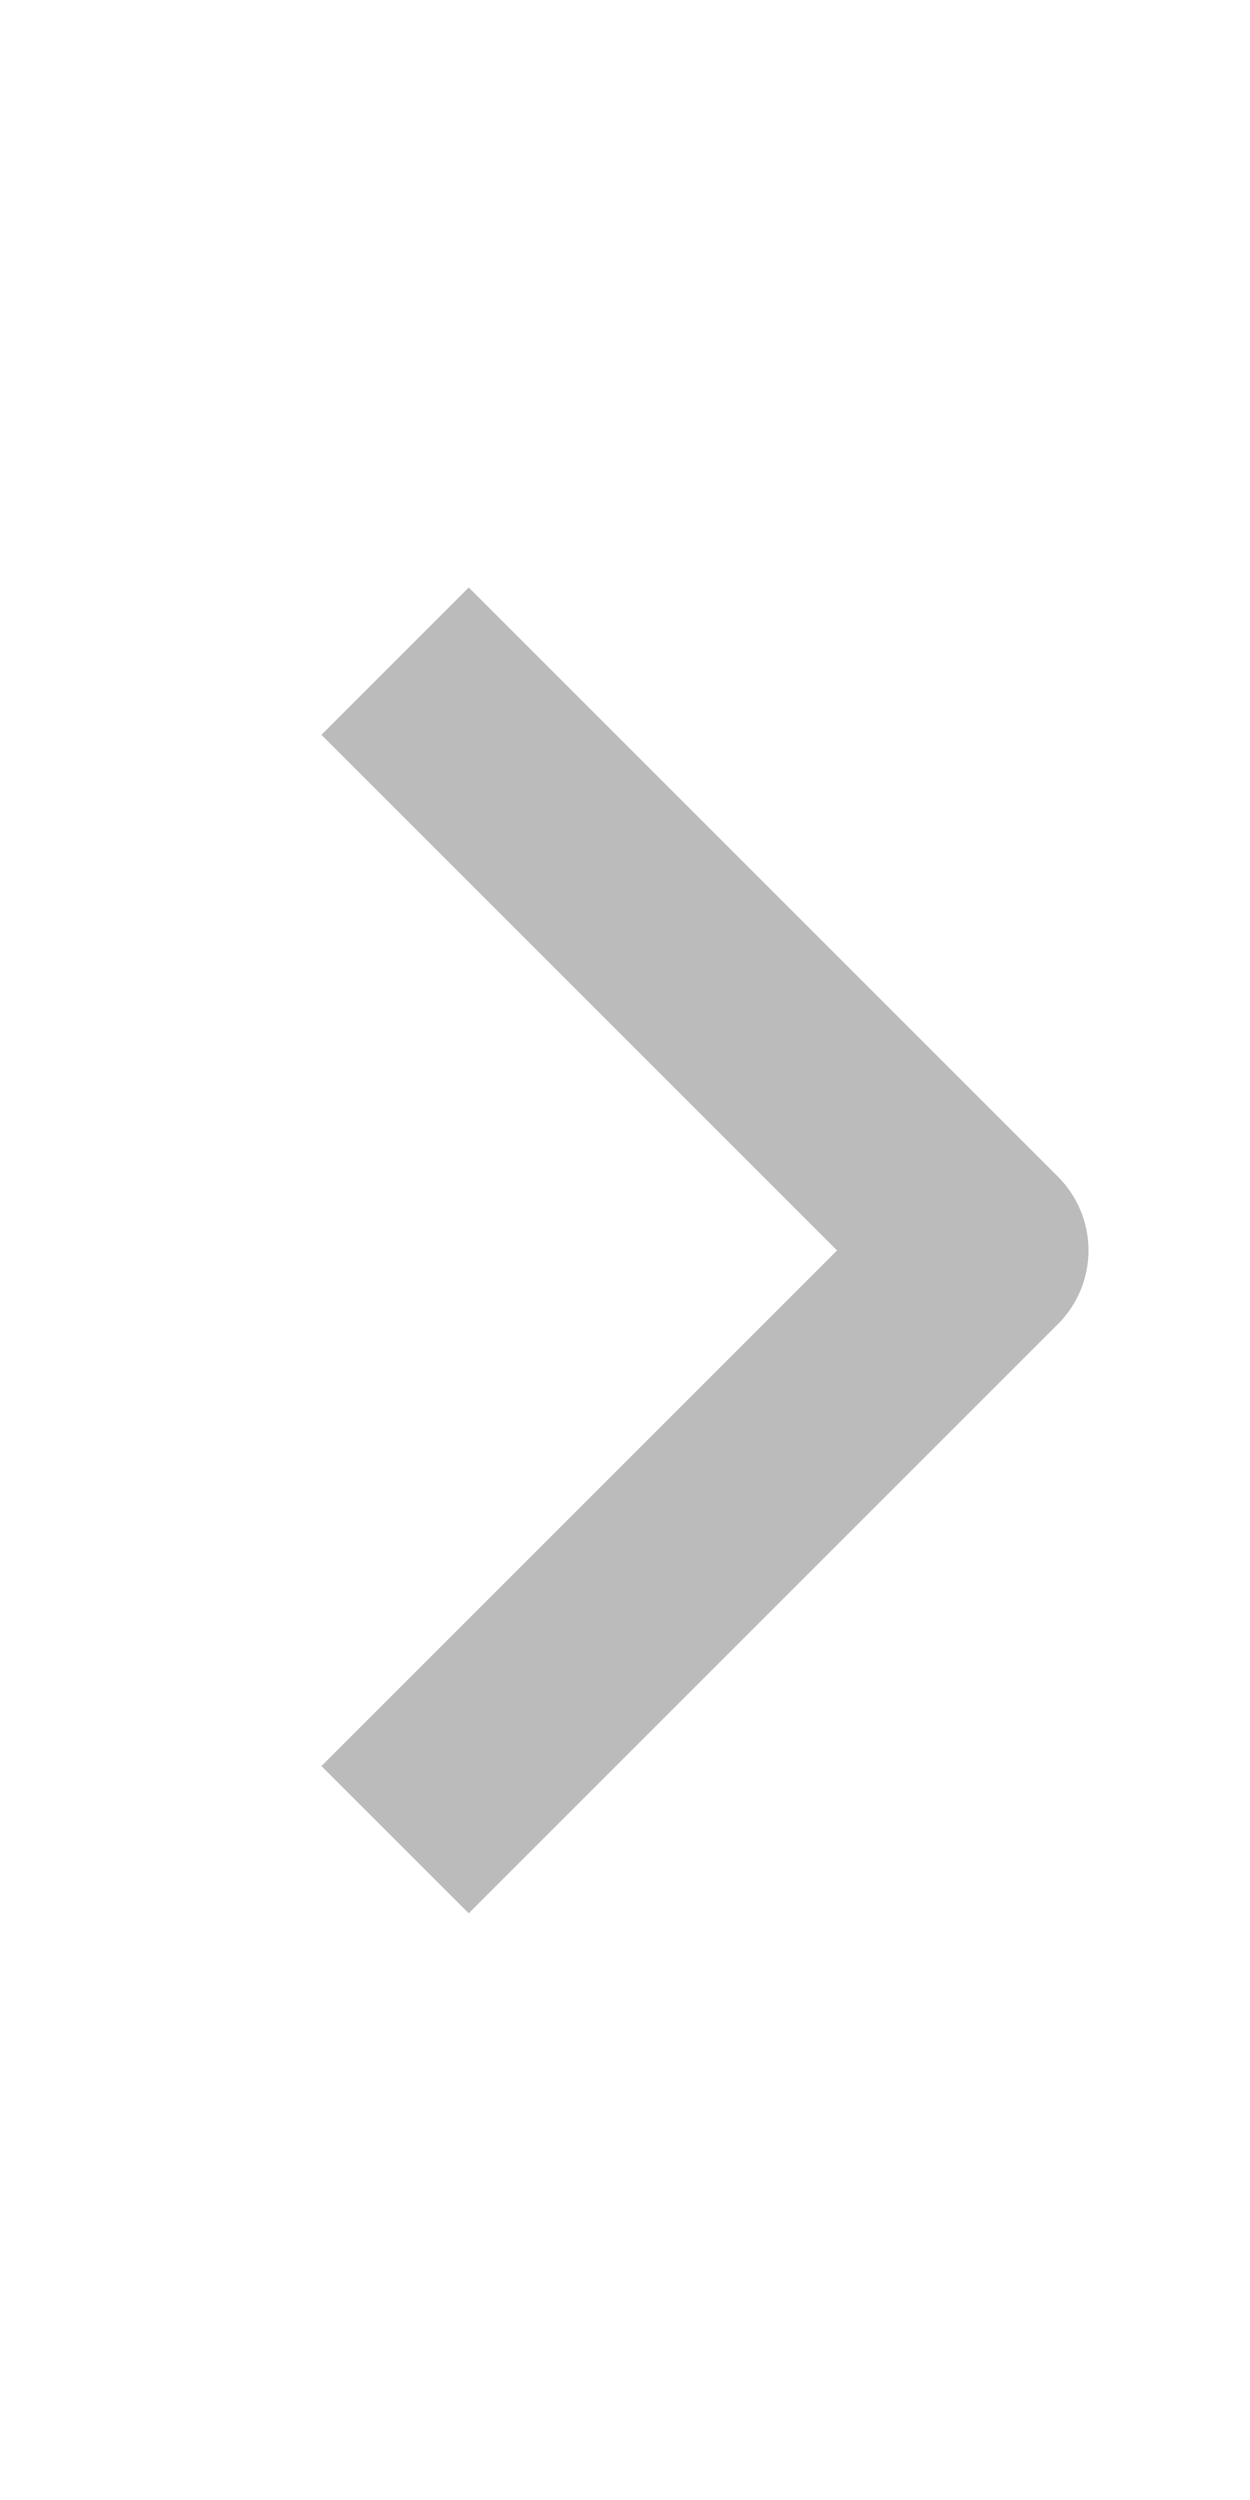 <svg width="20" height="40" viewBox="0 0 20 40" fill="none" xmlns="http://www.w3.org/2000/svg">
<path fill-rule="evenodd" clip-rule="evenodd" d="M16.928 21.185L7.5 30.613L5.143 28.257L13.393 20.007L5.143 11.757L7.5 9.4L16.928 18.828C17.241 19.141 17.416 19.565 17.416 20.007C17.416 20.448 17.241 20.872 16.928 21.185Z" fill="#BBBBBB"/>
</svg>
